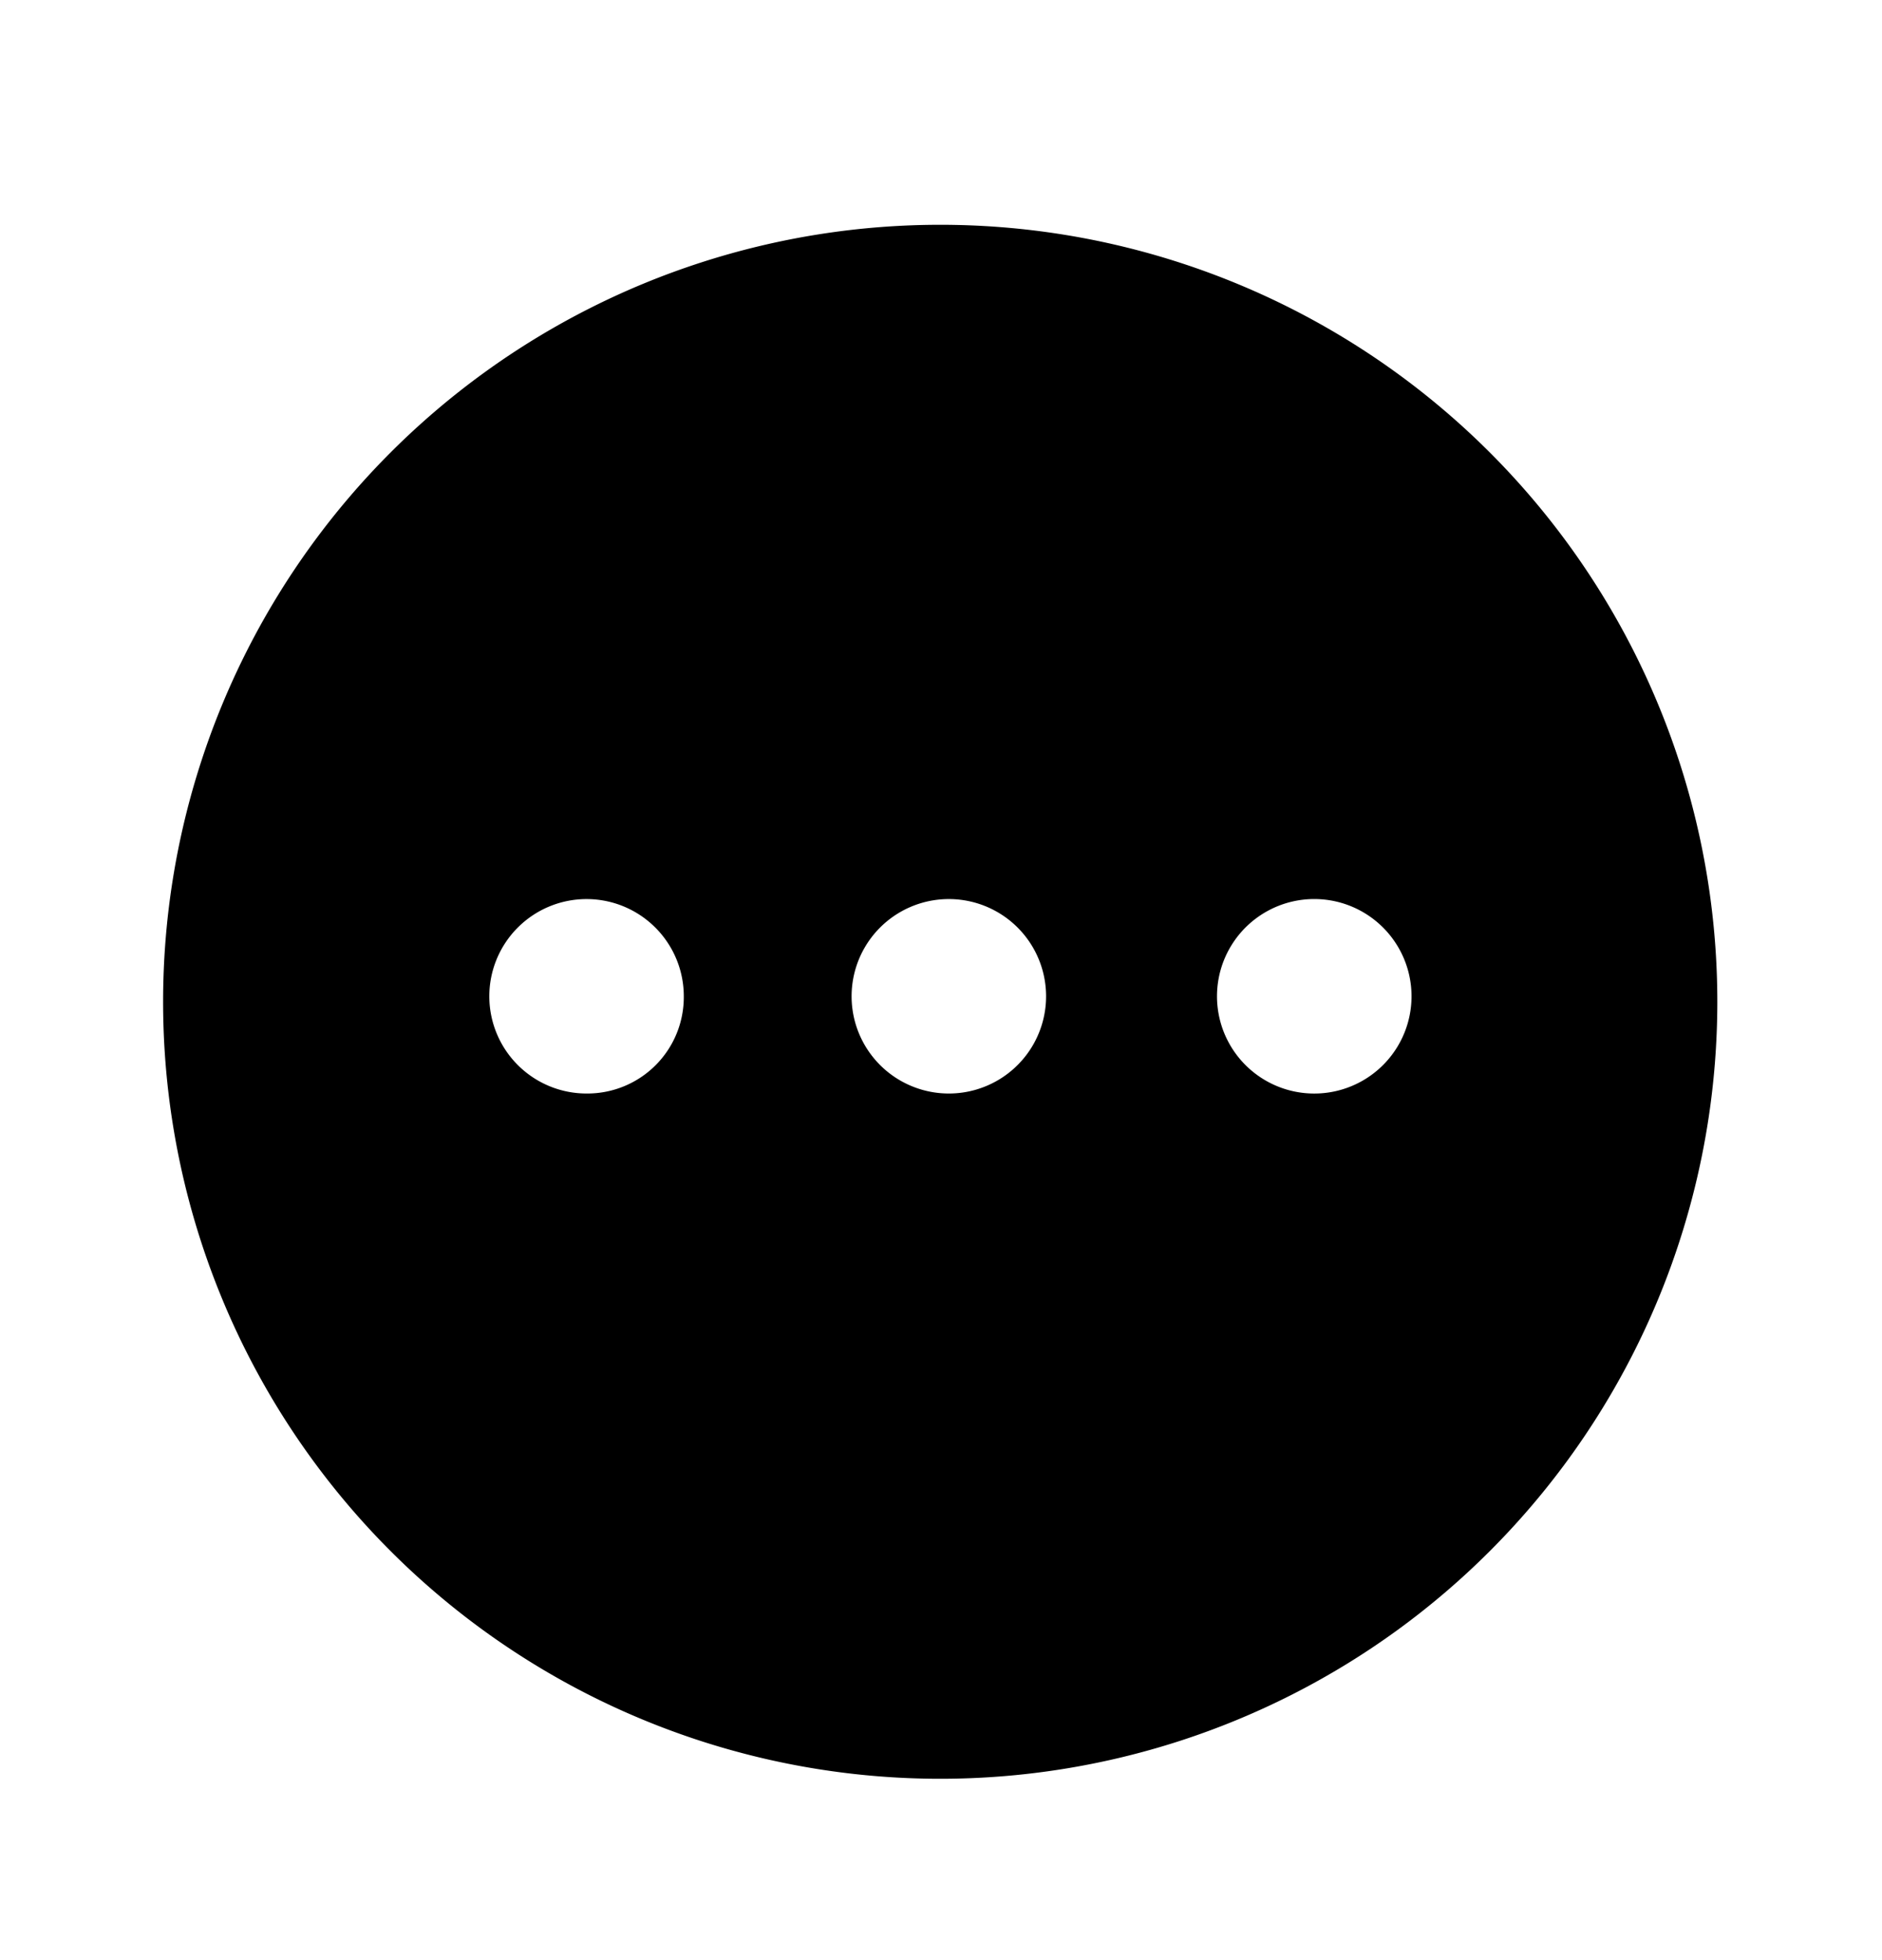 <svg xmlns="http://www.w3.org/2000/svg" width="24" height="25" fill="currentColor" viewBox="0 0 24 25">
  <path d="M12 2.867a9.91 9.91 0 1 0-.02 19.82A9.91 9.91 0 0 0 12 2.867Zm-4.51 11.08a1.24 1.24 0 1 1 1.23-1.24 1.23 1.23 0 0 1-1.23 1.24Zm4.62 0a1.24 1.24 0 1 1-.02-2.48 1.24 1.24 0 0 1 .02 2.48Zm4.62 0a1.24 1.24 0 1 1 .06-2.48 1.24 1.24 0 0 1-.06 2.48Z"/>
</svg>
